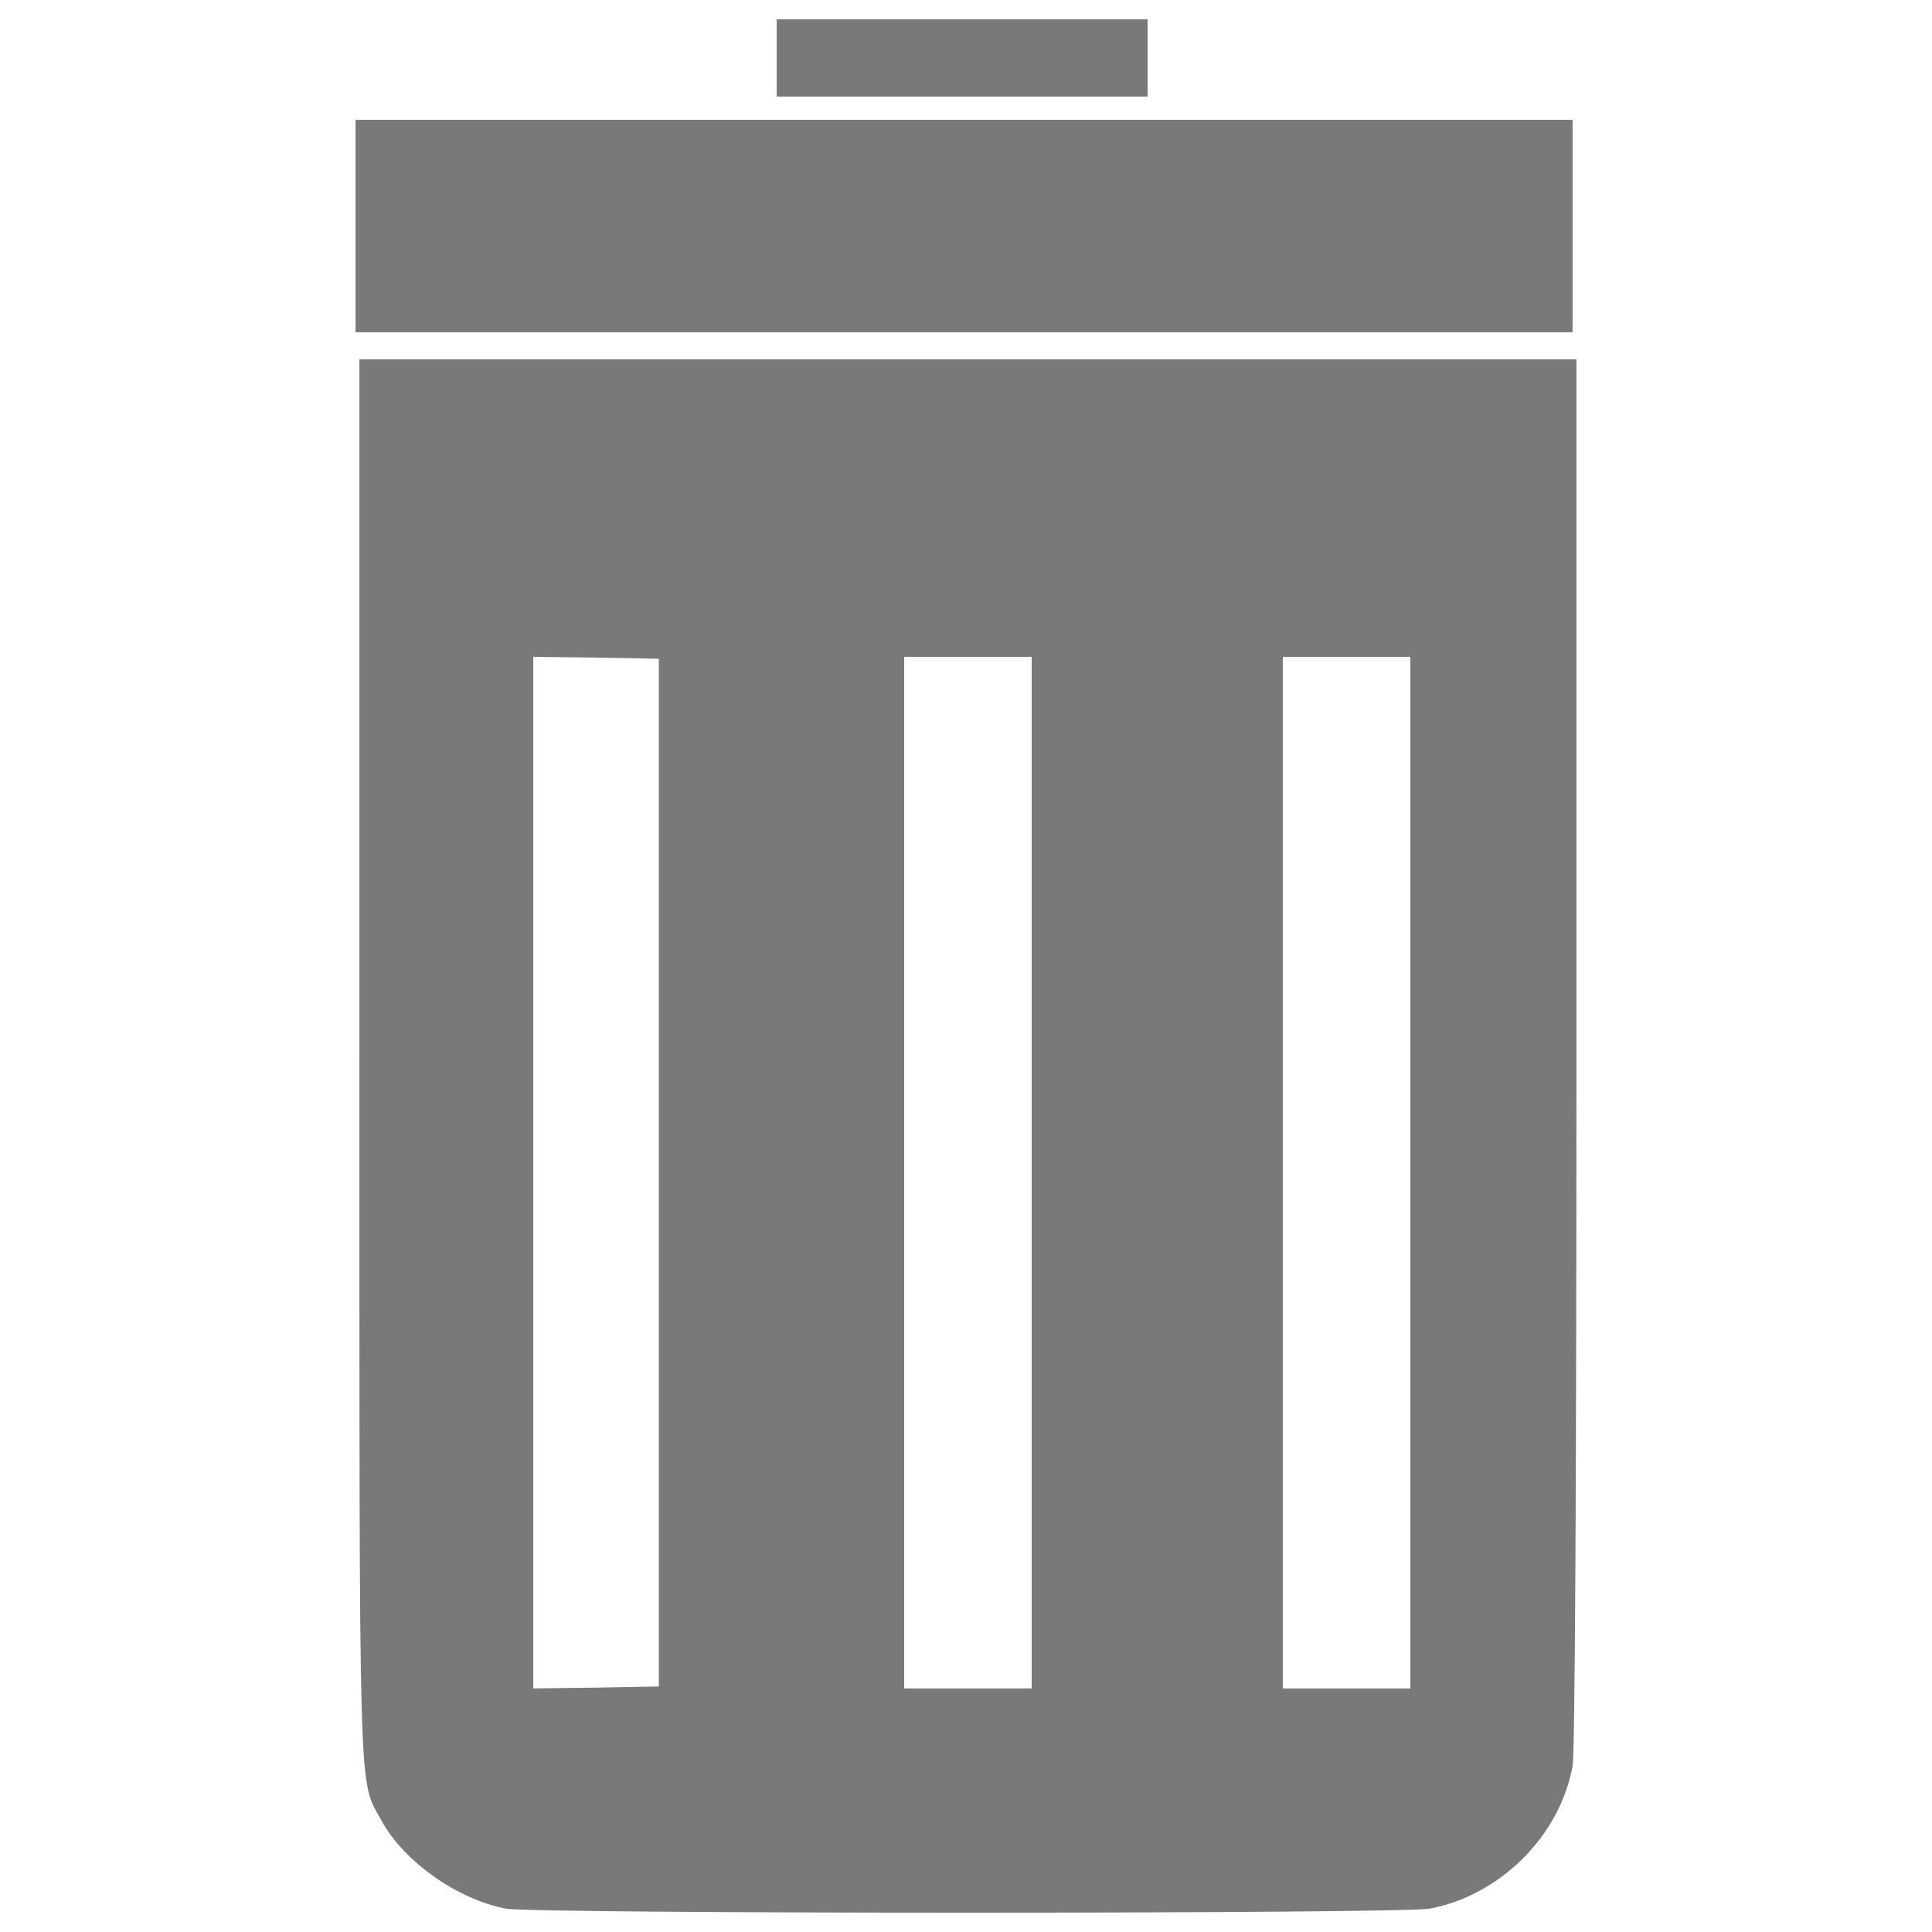 <?xml version="1.0" encoding="utf-8"?>
<!-- Svg Vector Icons : http://www.onlinewebfonts.com/icon -->
<!DOCTYPE svg PUBLIC "-//W3C//DTD SVG 1.1//EN" "http://www.w3.org/Graphics/SVG/1.1/DTD/svg11.dtd">
<svg version="1.1" xmlns="http://www.w3.org/2000/svg" xmlns:xlink="http://www.w3.org/1999/xlink" x="0px" y="0px" viewBox="0 0 1000 1000" enable-background="new 0 0 1000 1000" xml:space="preserve">
<g><g transform="translate(0,511) scale(0.1,-0.1)">
<path fill="#797979" d="M4020.1,4810v-200H4980h959.9v200v200H4980h-959.9V4810z"/>
<path fill="#797979" d="M1840.3,3940.1v-549.9H4990h3149.7v549.9v549.9H4990H1840.3V3940.1z"/>
<path fill="#797979" d="M1860.3-365.4c0-3951.6-6-3725.6,114-3947.6c116-212,391.9-407.9,643.9-456c148-28,4635.5-28,4783.5,0c364,70,671.9,376,737.9,737.9c12,68,20,1391.8,20,3693.6v3587.6H5010H1860.3V-365.4z M3410.2-959.4v-2659.7l-324-6l-326-4v2669.7v2669.7l326-4l324-6V-959.4z M5340-959.4v-2669.7h-330h-330v2669.7v2669.7h330h330V-959.4z M7299.8-959.4v-2669.7h-330h-330v2669.7v2669.7h330h330V-959.4z"/></g></g>
</svg>